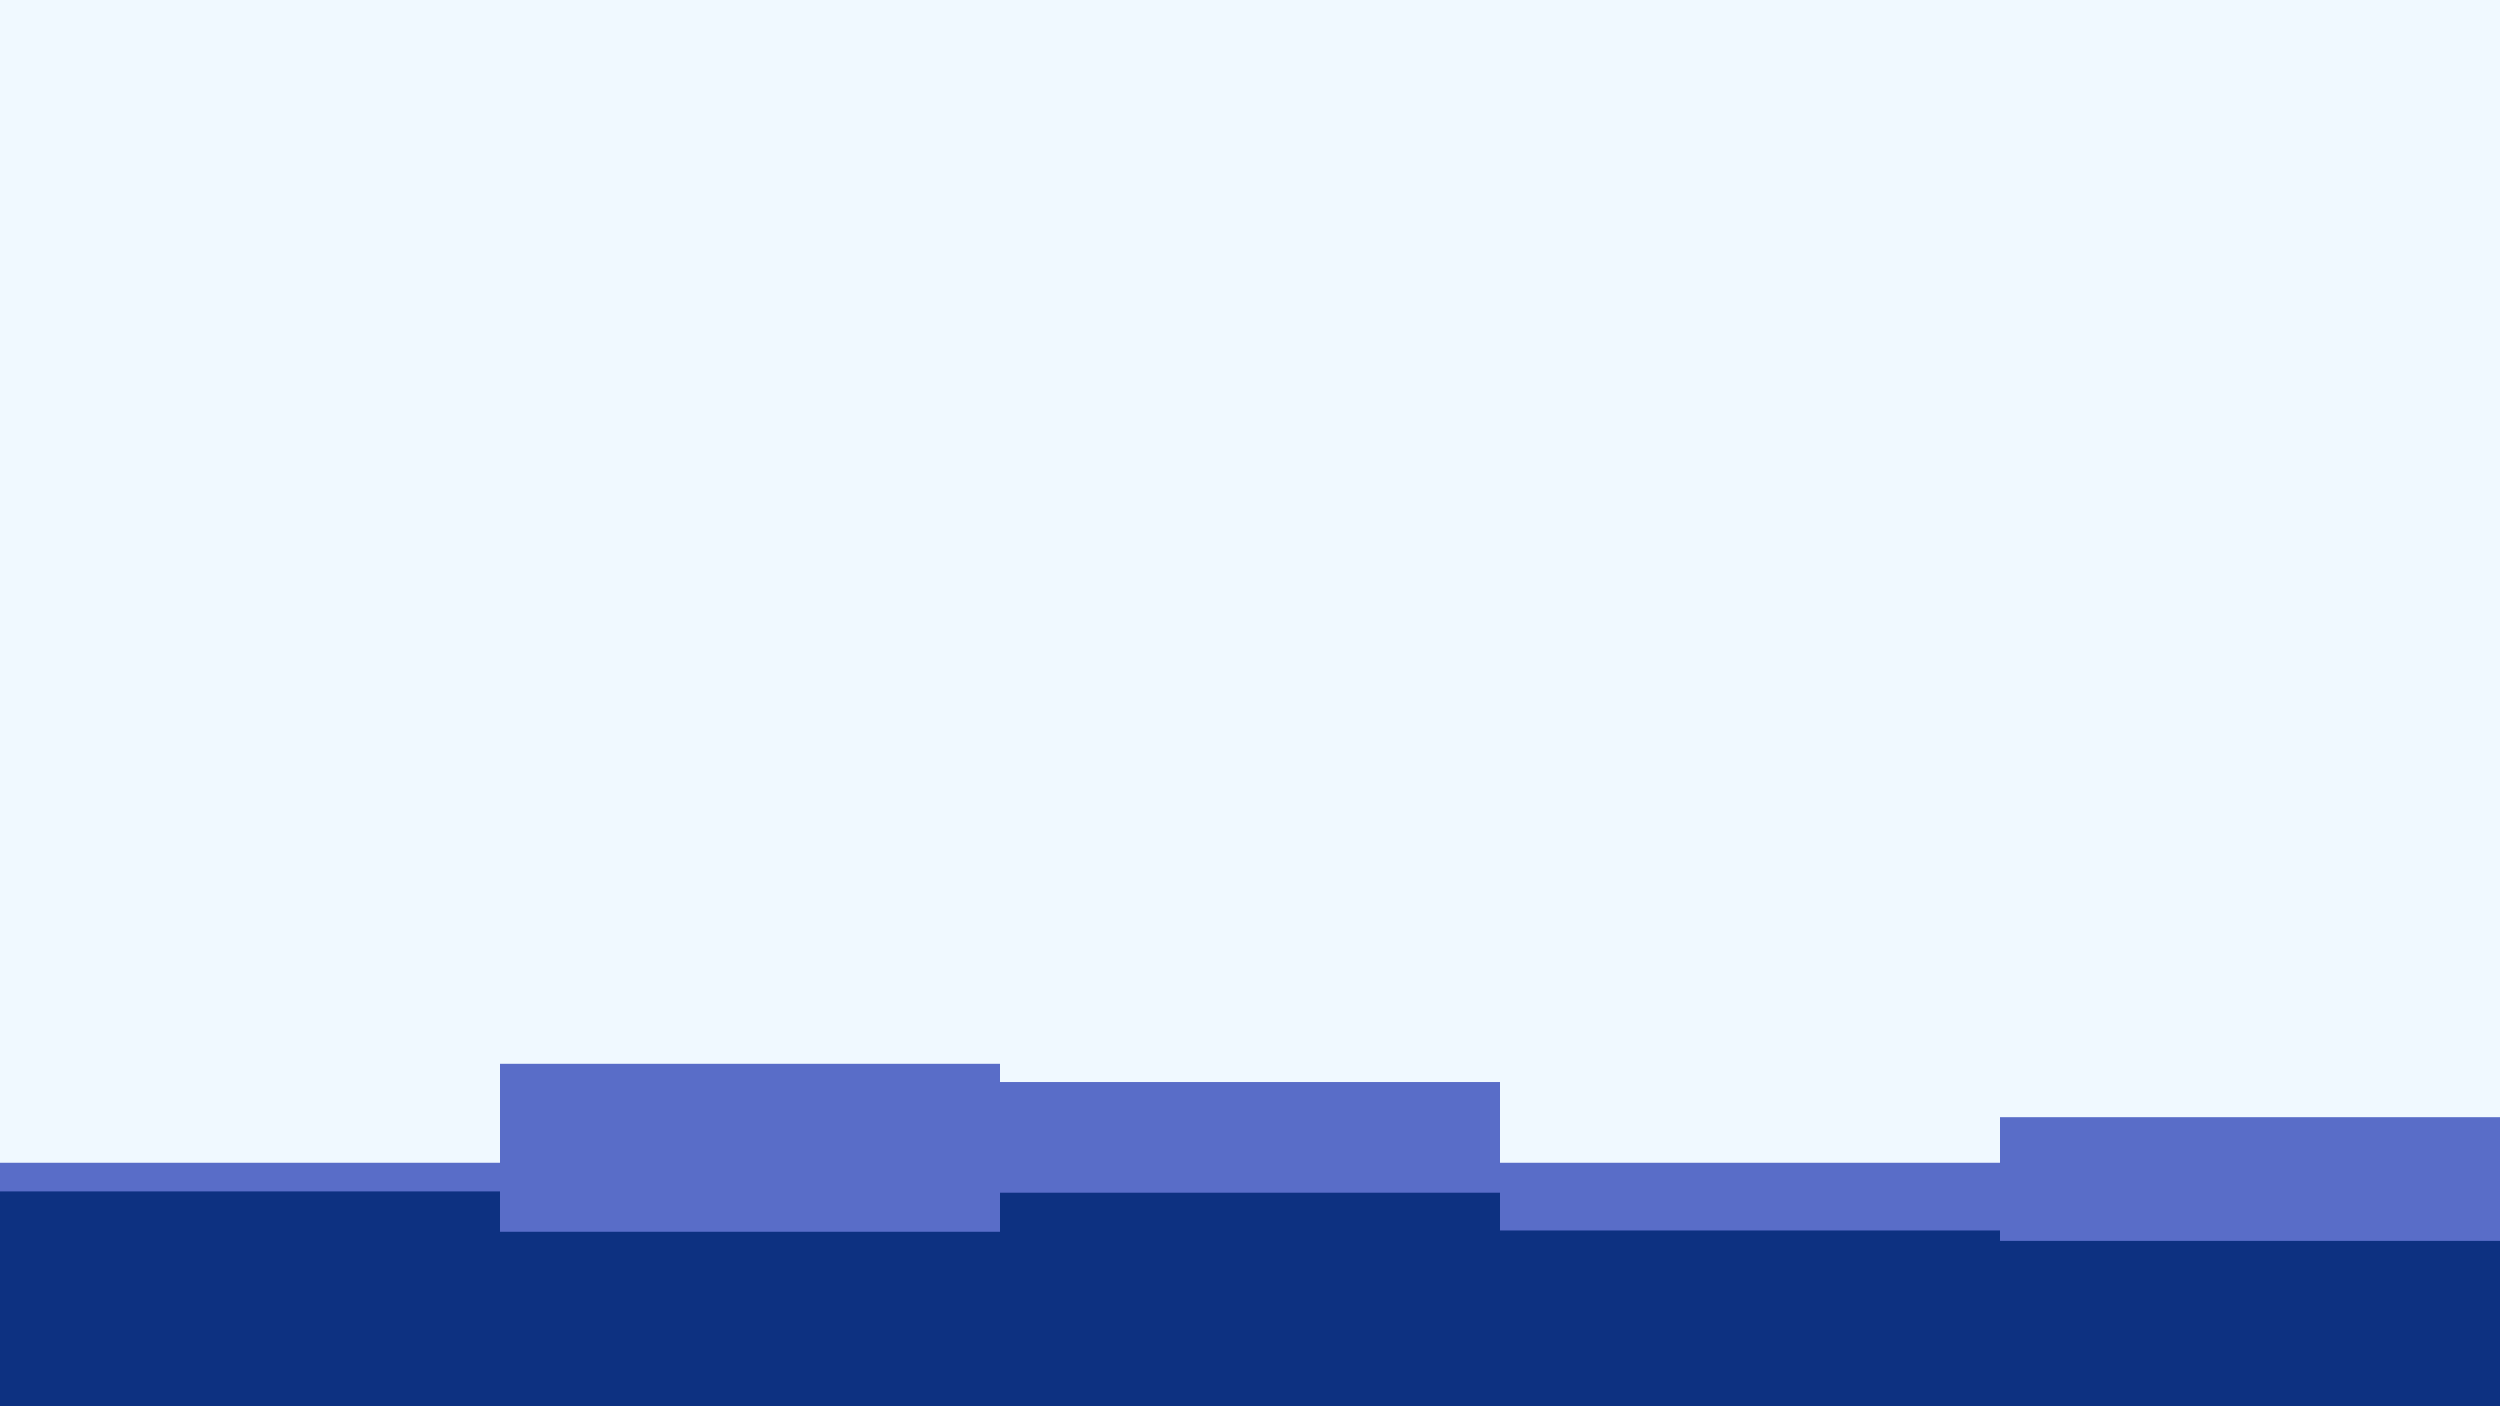 <svg id="visual" viewBox="0 0 1920 1080" width="1920" height="1080" xmlns="http://www.w3.org/2000/svg" xmlns:xlink="http://www.w3.org/1999/xlink" version="1.1"><rect x="0" y="0" width="1920" height="1080" fill="#f0f9ff"></rect><path d="M0 893L384 893L384 817L768 817L768 831L1152 831L1152 893L1536 893L1536 858L1920 858L1920 891L1920 1081L1920 1081L1536 1081L1536 1081L1152 1081L1152 1081L768 1081L768 1081L384 1081L384 1081L0 1081Z" fill="#596dc8"></path><path d="M0 915L384 915L384 946L768 946L768 916L1152 916L1152 945L1536 945L1536 953L1920 953L1920 921L1920 1081L1920 1081L1536 1081L1536 1081L1152 1081L1152 1081L768 1081L768 1081L384 1081L384 1081L0 1081Z" fill="#0d3181"></path></svg>